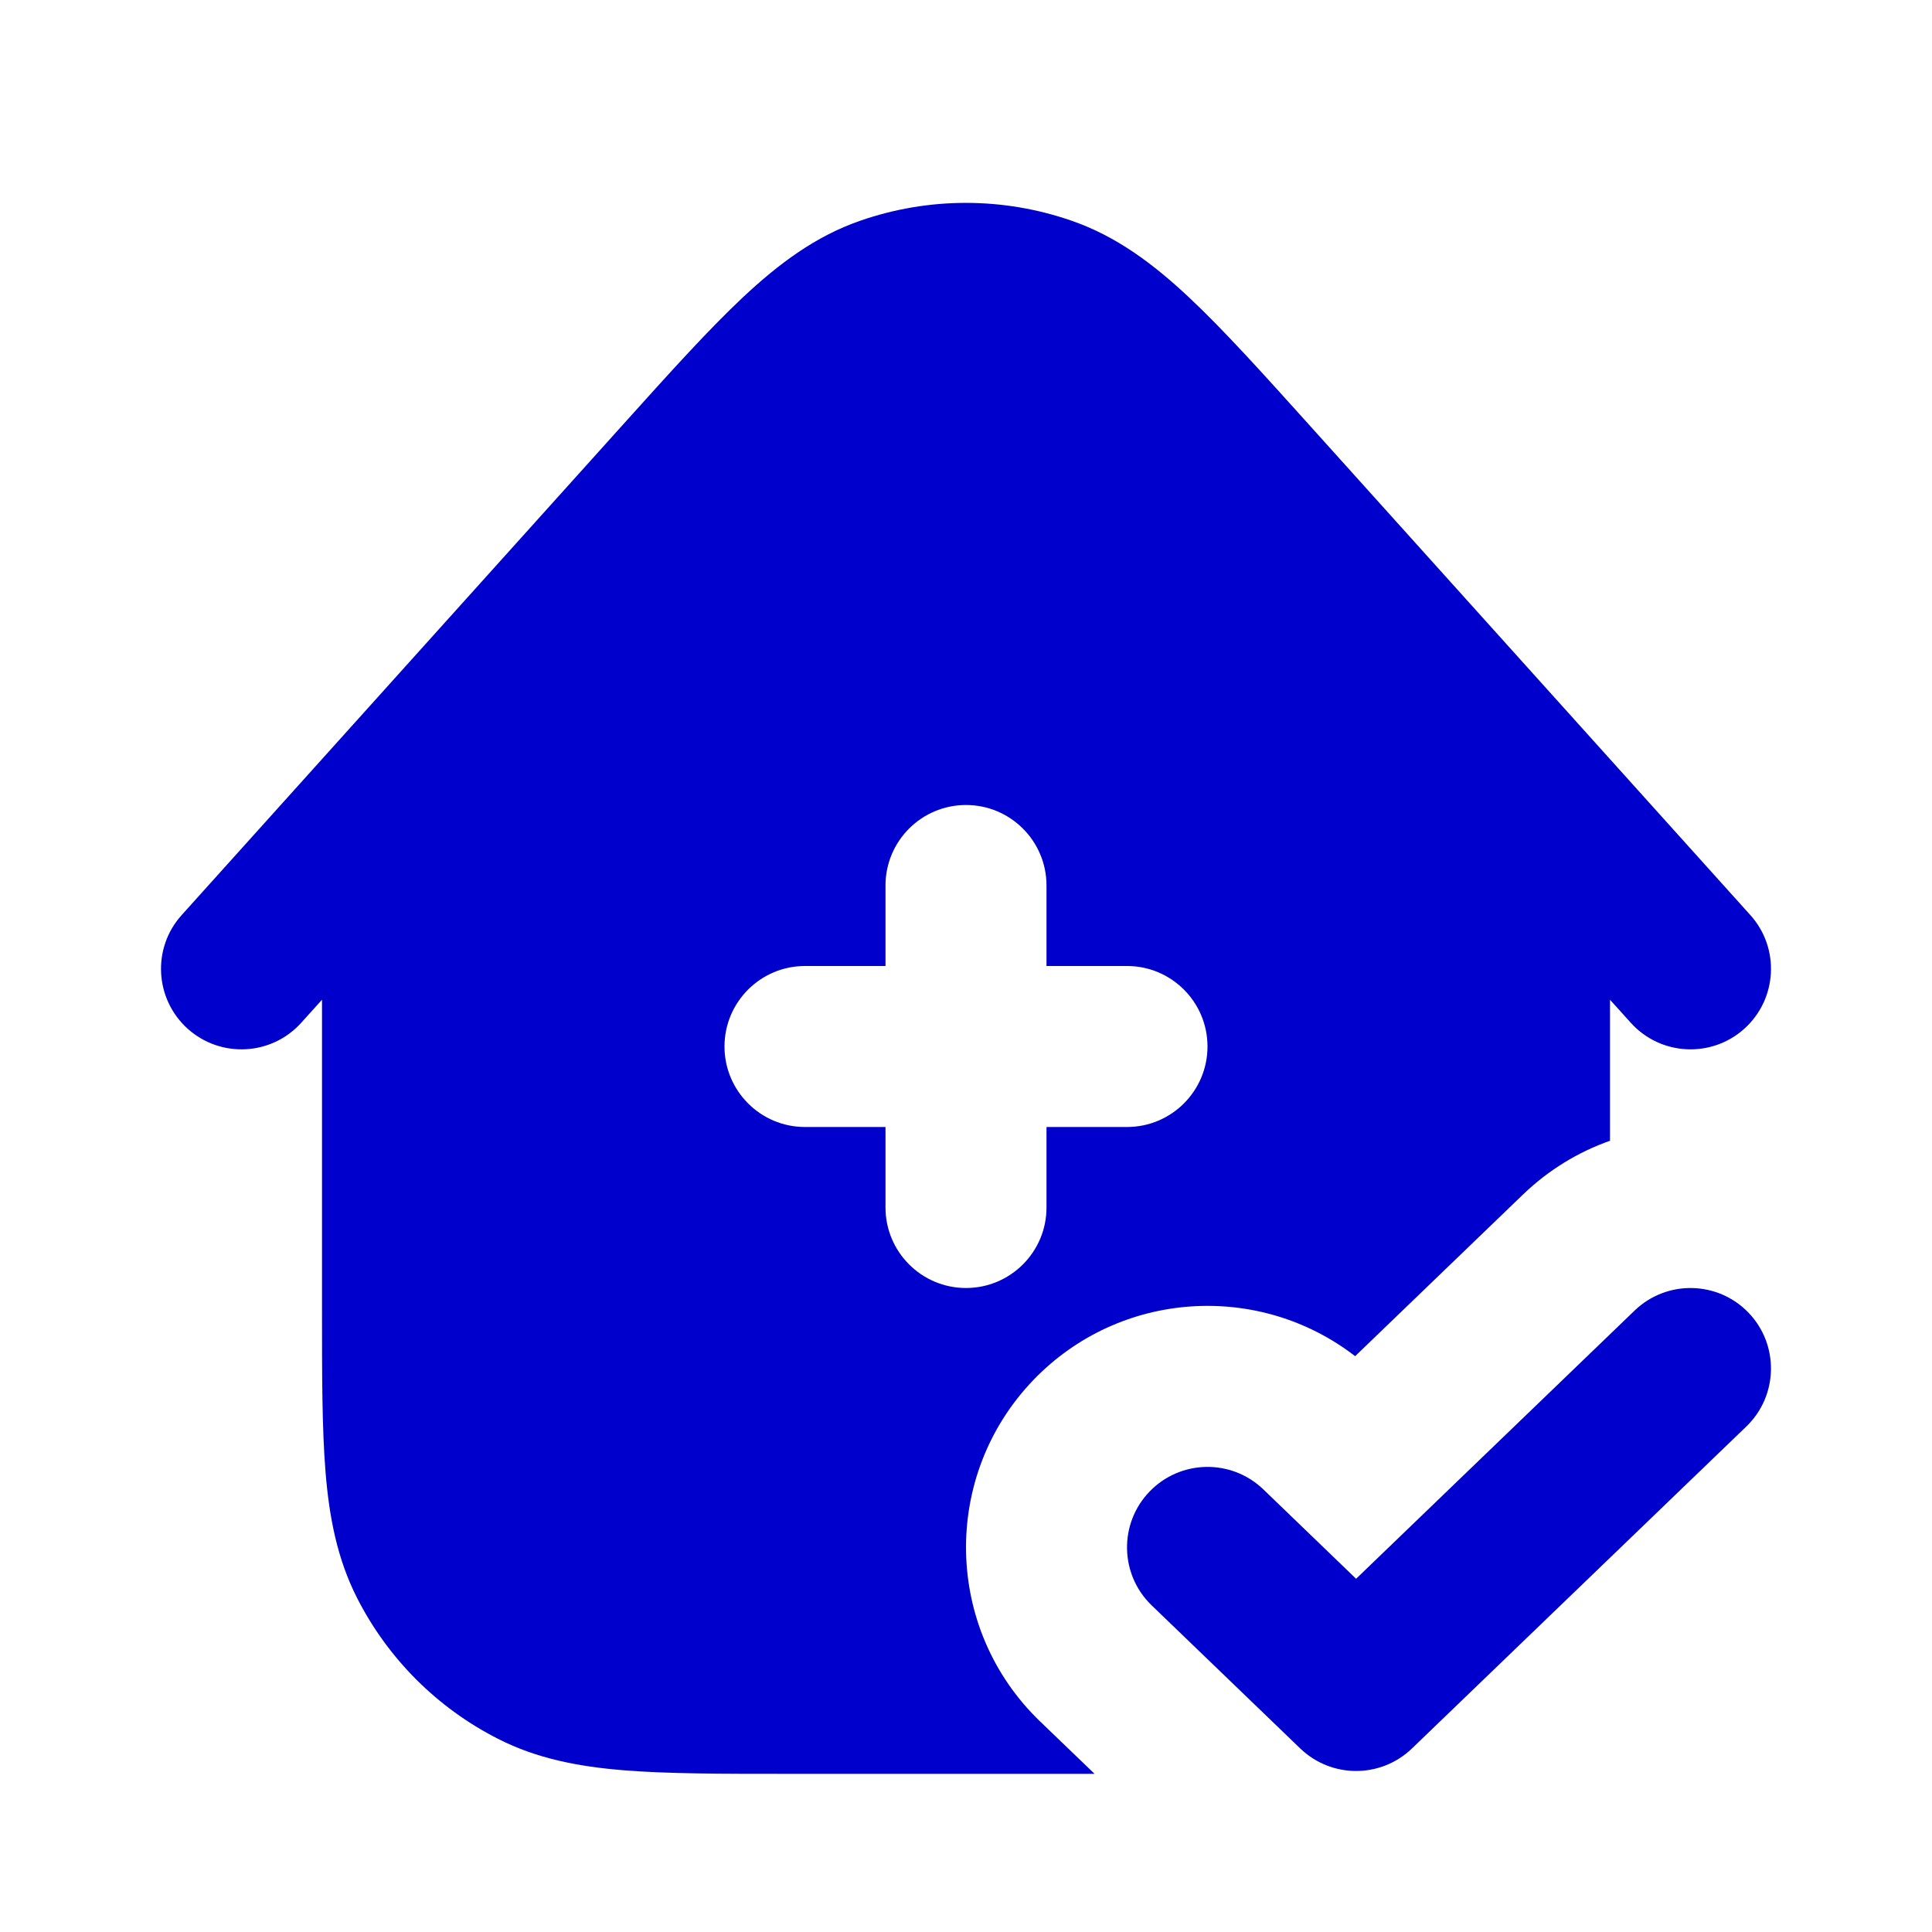 <svg width="24" height="24" viewBox="0 0 24 24" fill="none" xmlns="http://www.w3.org/2000/svg">
<path fill-rule="evenodd" clip-rule="evenodd" d="M10.683 2.743C11.535 2.446 12.462 2.446 13.315 2.743C13.868 2.935 14.324 3.276 14.77 3.694C15.201 4.098 15.688 4.639 16.281 5.298L21.743 11.367C22.113 11.777 22.079 12.409 21.669 12.779C21.259 13.148 20.626 13.115 20.257 12.704L20 12.419V14.171C19.608 14.309 19.238 14.532 18.919 14.839L16.834 16.847C15.638 15.922 13.912 16.027 12.839 17.141C11.69 18.335 11.726 20.234 12.919 21.383L13.597 22.035H9.759C8.954 22.035 8.289 22.035 7.748 21.991C7.186 21.945 6.669 21.847 6.184 21.599C5.431 21.216 4.819 20.604 4.436 19.851C4.189 19.366 4.09 18.849 4.044 18.287C4 17.746 4 17.082 4 16.277L4 12.419L3.743 12.704C3.374 13.115 2.742 13.148 2.331 12.779C1.921 12.409 1.887 11.777 2.257 11.367L7.717 5.299C8.31 4.64 8.797 4.098 9.228 3.694C9.674 3.276 10.13 2.935 10.683 2.743ZM13 11C13 10.448 12.552 10 12 10C11.448 10 11 10.448 11 11V12H10C9.448 12 9 12.448 9 13C9 13.552 9.448 14 10 14H11V15C11 15.552 11.448 16 12 16C12.552 16 13 15.552 13 15V14H14C14.552 14 15 13.552 15 13C15 12.448 14.552 12 14 12H13V11Z" fill="#0000CC"/>
<path d="M21.694 17.72C22.091 17.337 22.103 16.704 21.72 16.306C21.337 15.909 20.704 15.897 20.306 16.28L16.846 19.612L15.694 18.502C15.296 18.119 14.663 18.131 14.28 18.529C13.897 18.926 13.909 19.559 14.306 19.942L16.152 21.72C16.54 22.093 17.152 22.093 17.54 21.72L21.694 17.72Z" fill="#0000CC"/>
</svg>
